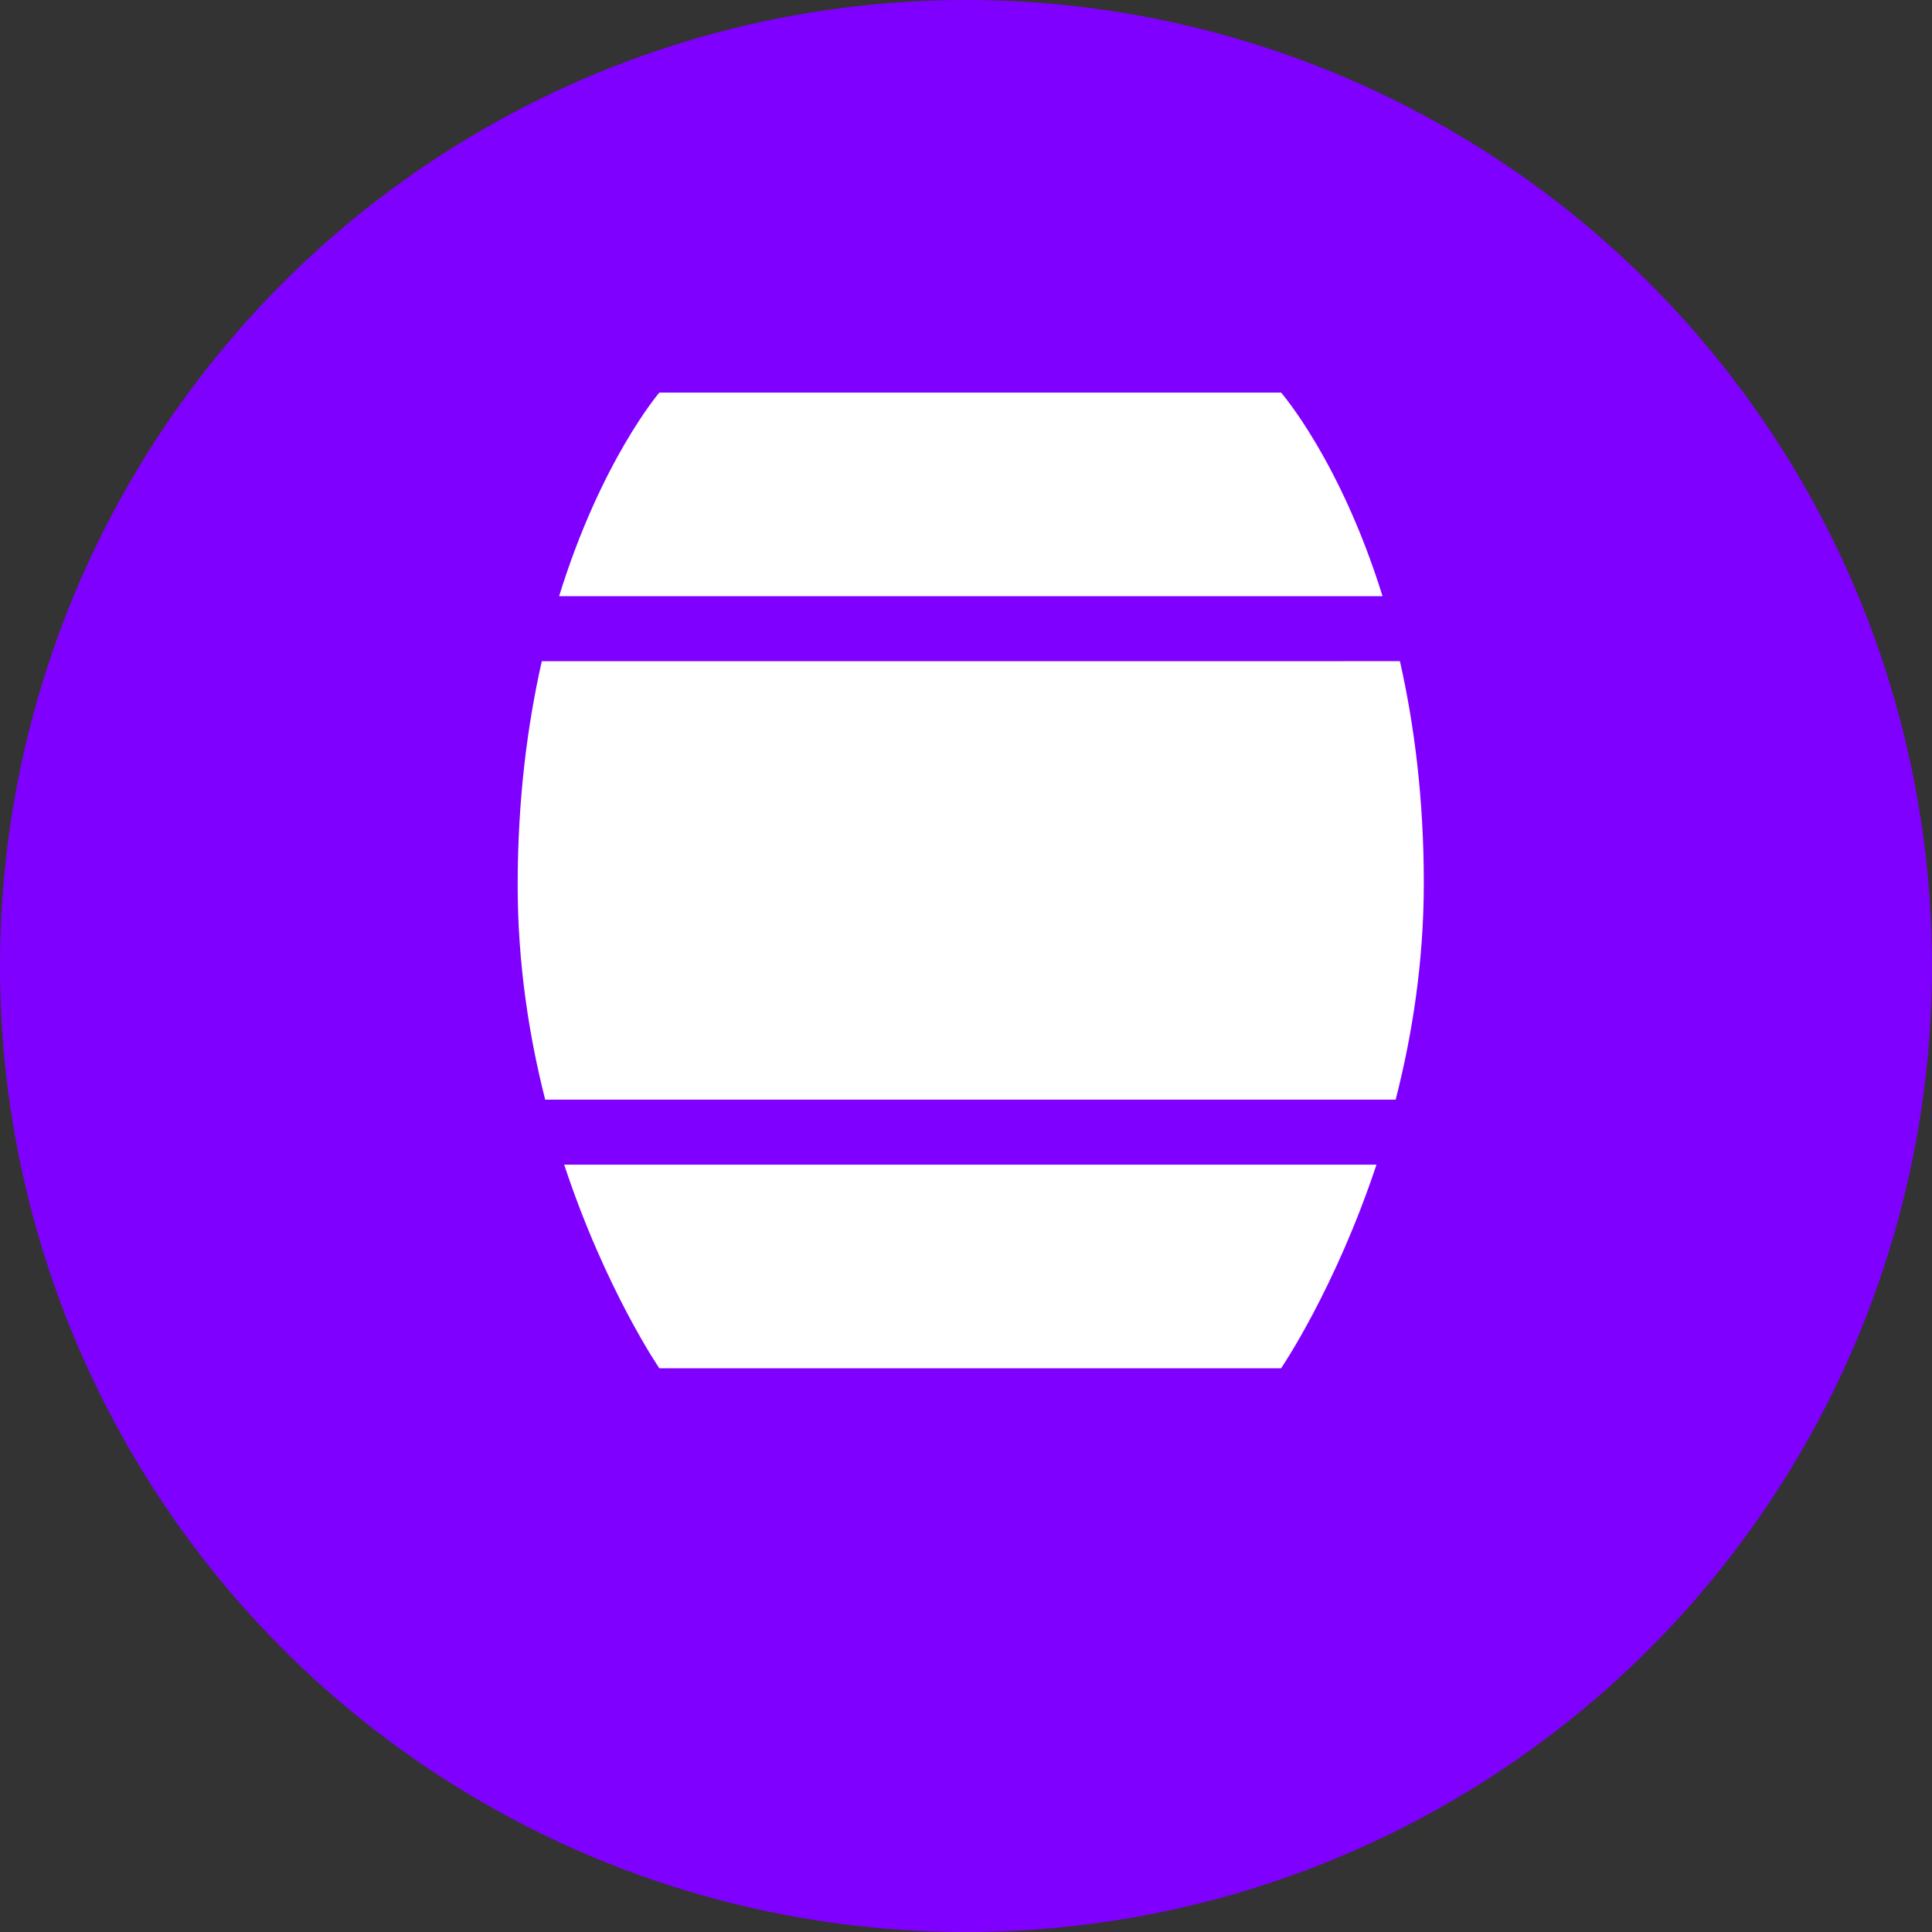 <svg xmlns="http://www.w3.org/2000/svg" version="1.1" xmlns:xlink="http://www.w3.org/1999/xlink" xmlns:svgjs="http://svgjs.com/svgjs" width="100" height="100"><rect width="100%" height="100%" fill="#333333" stroke="none"/><circle r="50" cx="50" cy="50" fill="#8000ff"></circle><svg xmlns:dc="http://purl.org/dc/elements/1.1/" xmlns:cc="http://creativecommons.org/ns#" xmlns:rdf="http://www.w3.org/1999/02/22-rdf-syntax-ns#" xmlns:svg="http://www.w3.org/2000/svg" xmlns="http://www.w3.org/2000/svg" xmlns:sodipodi="http://sodipodi.sourceforge.net/DTD/sodipodi-0.dtd" xmlns:inkscape="http://www.inkscape.org/namespaces/inkscape" inkscape:version="1.0rc1 (09960d6f05, 2020-04-09)" sodipodi:docname="noun_Barrel_149627.svg" id="svg14" xml:space="preserve" enable-background="new 0 0 100 100" viewBox="0 0 100 125" y="16" x="20" version="1.1" xmlns:xlink="http://www.w3.org/1999/xlink" xmlns:svgjs="http://svgjs.com/svgjs" width="60" height="60" fill="#8000ff"><defs id="defs18" fill="#ffffff"></defs><sodipodi:namedview inkscape:current-layer="svg14" inkscape:window-maximized="1" inkscape:window-y="-8" inkscape:window-x="-8" inkscape:cy="62.5" inkscape:cx="50" inkscape:zoom="1.984" showgrid="false" id="namedview16" inkscape:window-height="988" inkscape:window-width="1680" inkscape:pageshadow="2" inkscape:pageopacity="0" guidetolerance="10" gridtolerance="10" objecttolerance="10" borderopacity="1" bordercolor="#666666" pagecolor="#ffffff"></sodipodi:namedview><g transform="matrix(1.169,0,0,1.169,-7.939,3.156)" id="g8" fill="#ffffff"><path inkscape:connector-curvature="0" id="path2" d="M 87.984,23.78 C 84.095,11.249 78.626,5 78.626,5 H 71.203 28.698 21.275 c 0,0 -5.386,6.287 -9.244,18.78 z" fill="#ffffff"></path><path inkscape:connector-curvature="0" id="path4" d="m 8.208,50.438 c 0,7.206 1.041,13.896 2.539,19.783 h 78.449 c 1.528,-5.952 2.596,-12.706 2.596,-19.977 0,-7.849 -0.889,-14.664 -2.204,-20.468 H 10.435 C 9.109,35.634 8.208,42.517 8.208,50.438" fill="#ffffff"></path><path inkscape:connector-curvature="0" id="path6" d="M 12.499,76.22 C 16.308,87.756 21.276,95 21.276,95 h 7.423 42.505 7.423 c 0,0 4.968,-7.263 8.799,-18.78 z" fill="#ffffff"></path></g></svg></svg>